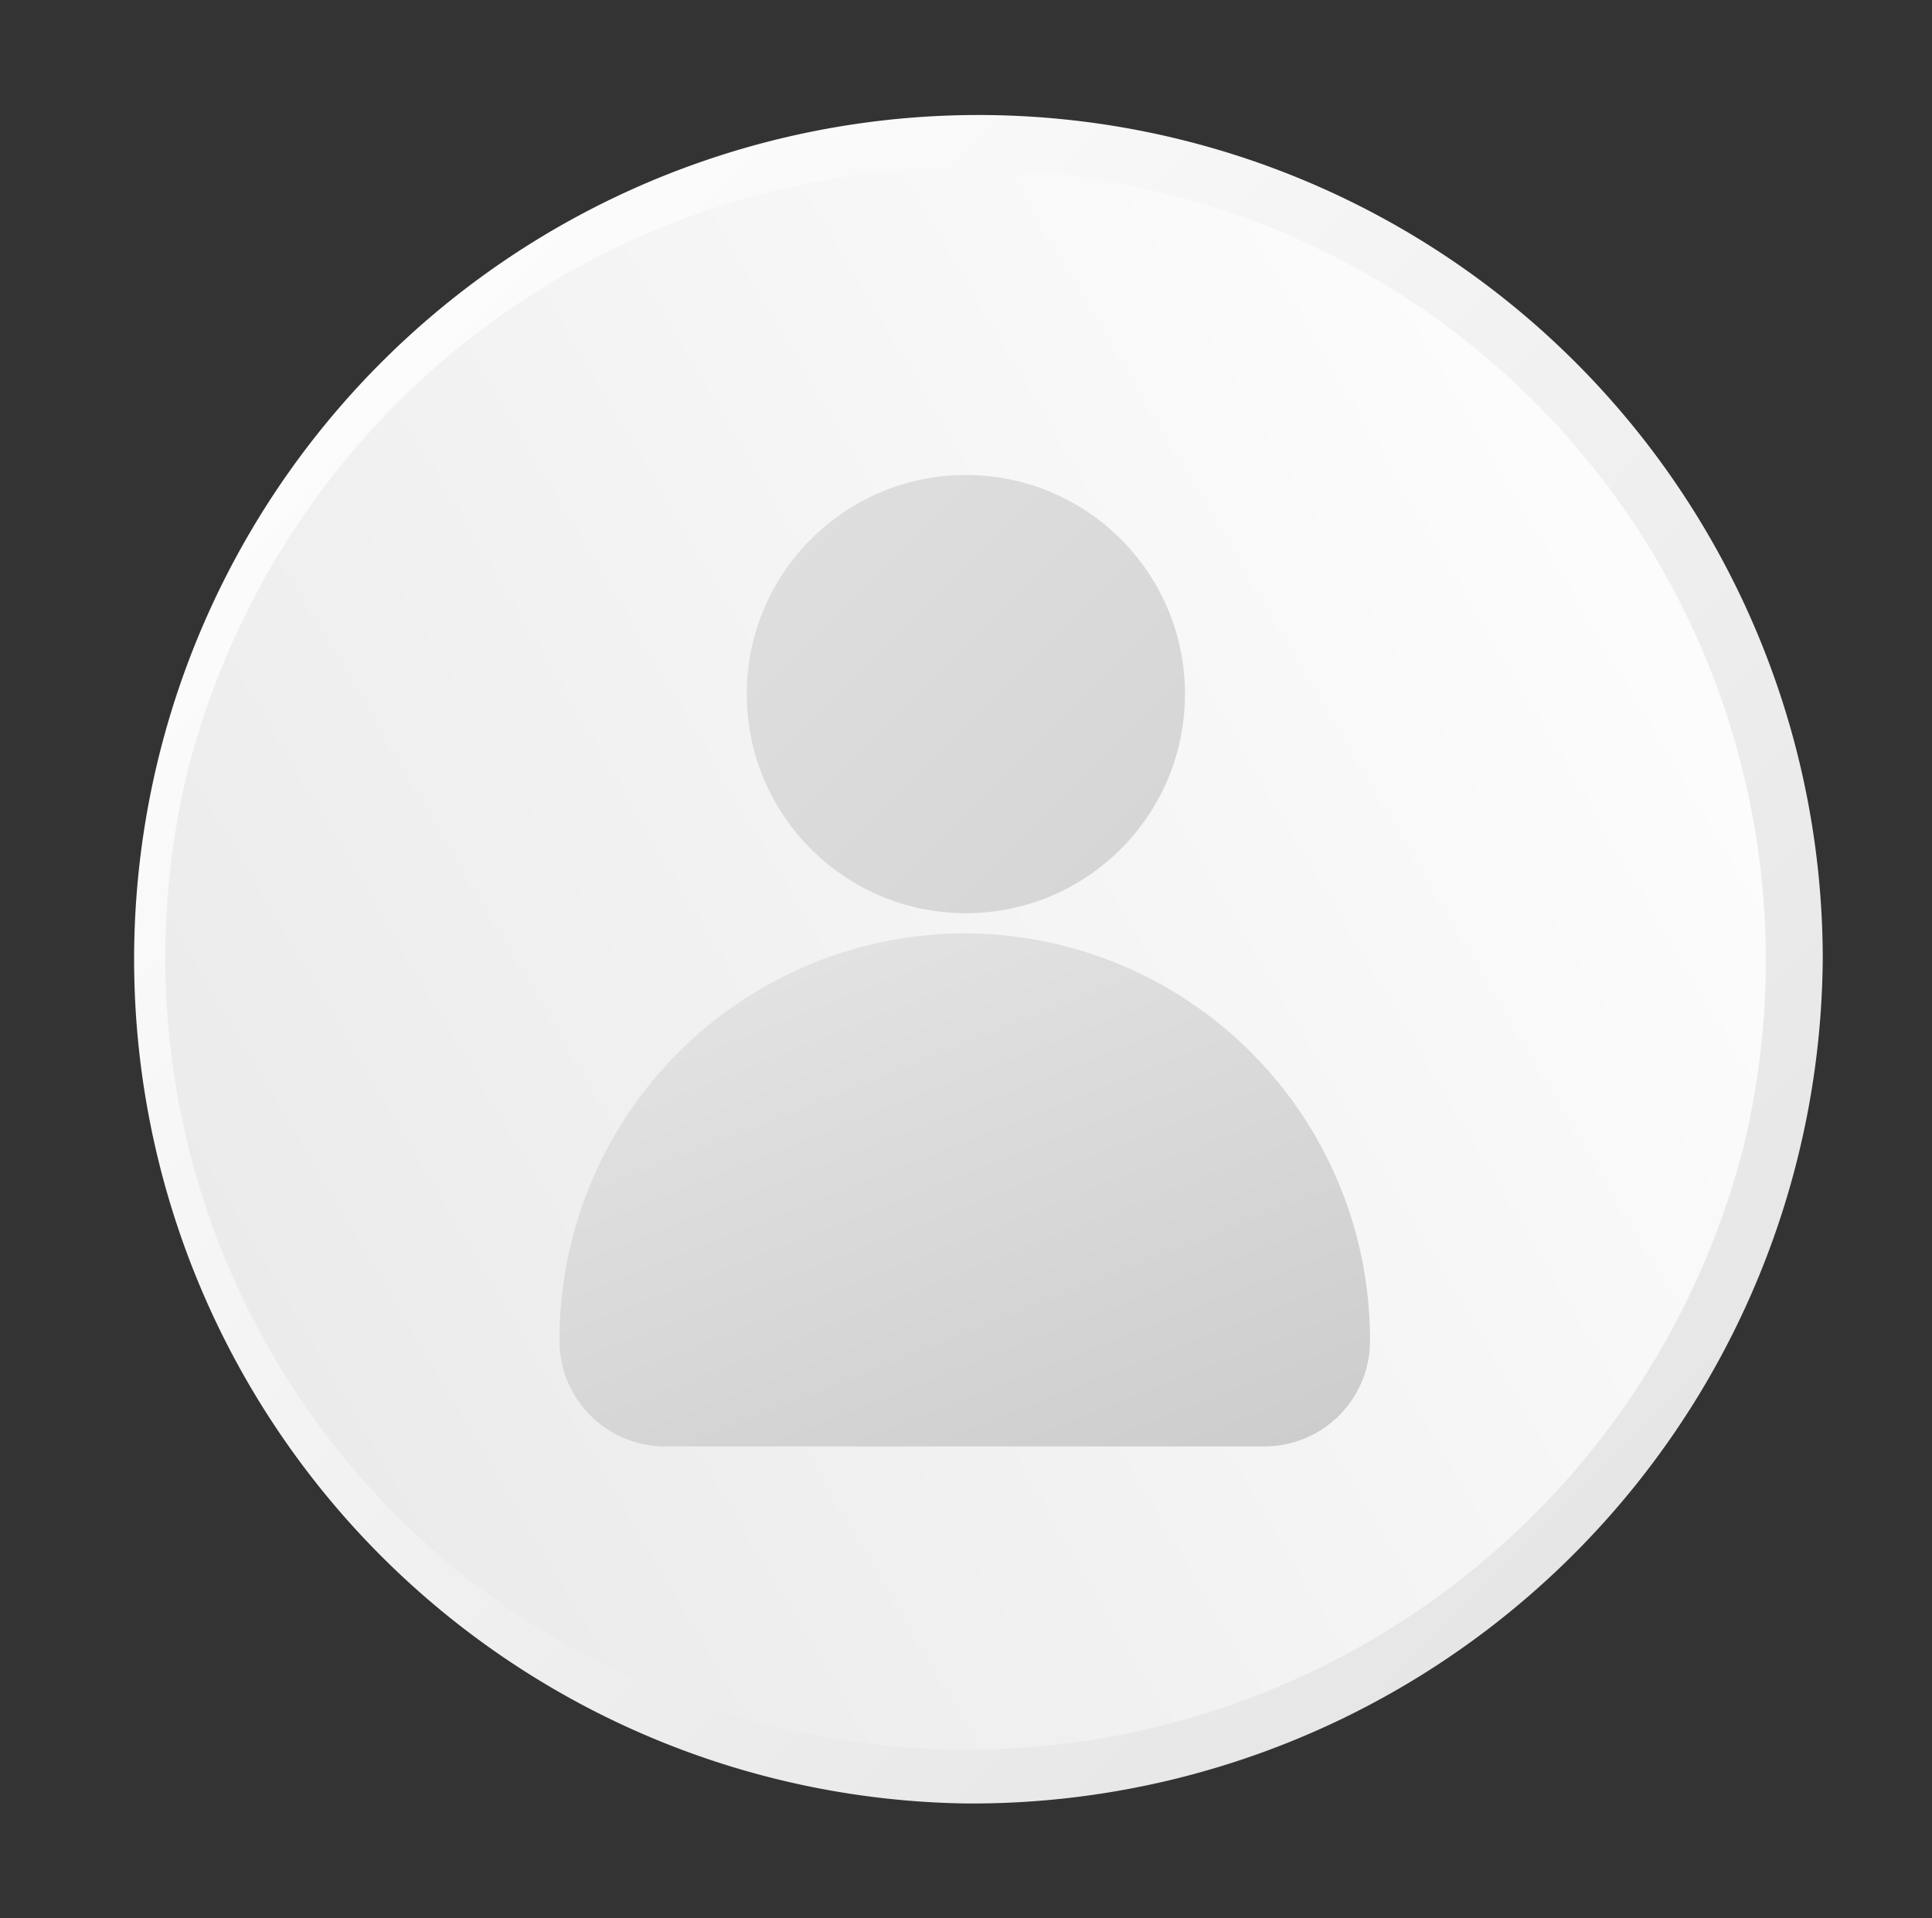 <svg xmlns="http://www.w3.org/2000/svg" xmlns:xlink="http://www.w3.org/1999/xlink" width="51.108" height="50.74" viewBox="0 0 51.108 50.74"><rect x="0" y="0" width="51.108" height="50.74" fill="#333333" stroke="none"/><defs><linearGradient id="a" x1="0.146" y1="0.146" x2="0.854" y2="0.853" gradientUnits="objectBoundingBox"><stop offset="0" stop-color="#fcfcfc"/><stop offset="1" stop-color="#e6e6e6"/></linearGradient><linearGradient id="b" x1="0.838" y1="0.838" x2="-0.064" y2="-0.064" xlink:href="#a"/><linearGradient id="c" x1="-0.155" y1="-0.155" x2="1.788" y2="1.788" gradientUnits="objectBoundingBox"><stop offset="0" stop-color="#e1e1e1"/><stop offset="1" stop-color="#ccc"/></linearGradient><linearGradient id="d" x1="-0.257" y1="-0.529" x2="0.794" y2="1.131" gradientUnits="objectBoundingBox"><stop offset="0" stop-color="#f1f1f1"/><stop offset="1" stop-color="#ccc"/></linearGradient></defs><g transform="translate(0 0)"><path d="M103.925,370.335A22.335,22.335,0,1,1,126.6,348,22.506,22.506,0,0,1,103.925,370.335Z" transform="translate(-78.382 -322.625)" fill="url(#a)"/><g transform="translate(0)"><path d="M20.86,0A21.211,21.211,0,0,1,41.851,21.242a20.9,20.9,0,0,1-20.86,21.111A21.211,21.211,0,0,1,0,21.111,20.9,20.9,0,0,1,20.86,0Z" transform="matrix(0.238, -0.971, 0.971, 0.238, 0, 40.645)" fill="url(#b)"/></g><ellipse cx="5.796" cy="5.796" rx="5.796" ry="5.796" transform="translate(19.755 12.566)" fill="url(#c)"/><path d="M112.588,362h0a10.748,10.748,0,0,0-10.748,10.748h0a2.79,2.79,0,0,0,2.79,2.825h15.86a2.79,2.79,0,0,0,2.79-2.825h0A10.748,10.748,0,0,0,112.587,362Z" transform="translate(-87.039 -337.309)" fill="url(#d)"/></g></svg>